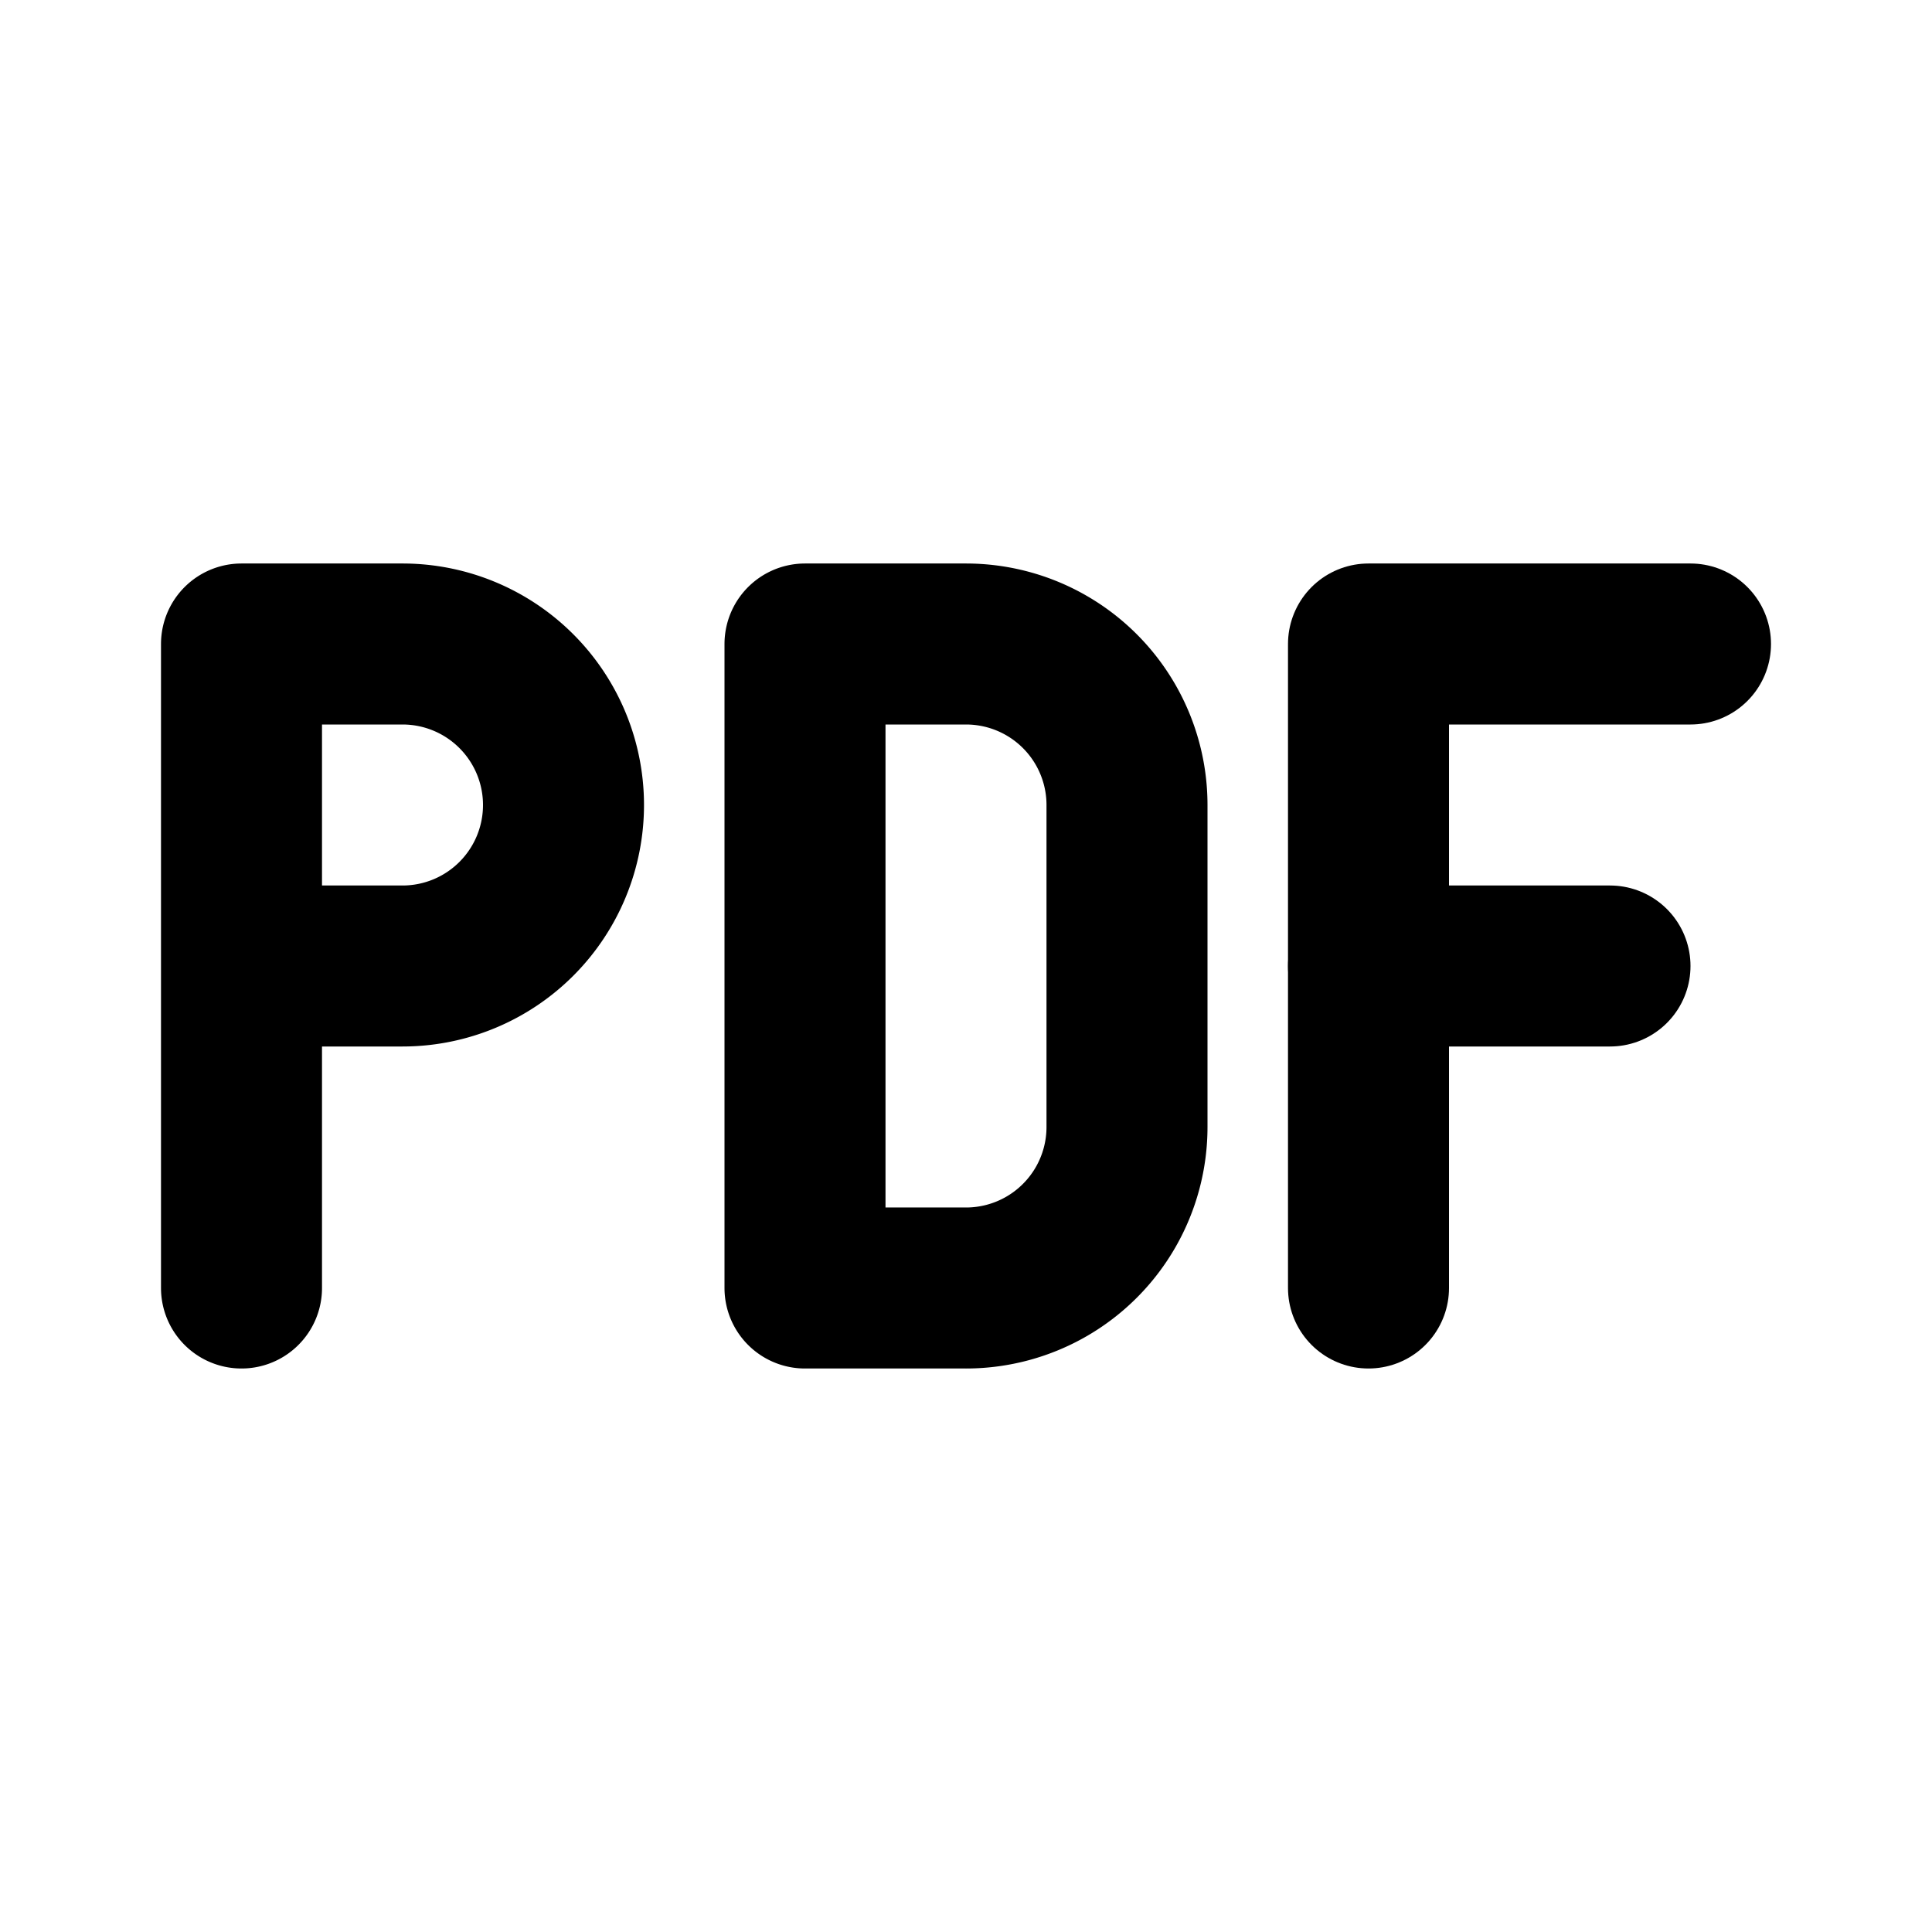 <svg xmlns="http://www.w3.org/2000/svg" width="24" height="24" viewBox="0 0 24 24" fill="none" stroke="currentColor" stroke-width="2" stroke-linecap="round" stroke-linejoin="round"><path d="M10 8v8h2a2 2 0 0 0 2 -2v-4a2 2 0 0 0 -2 -2h-2z"/><path d="M3 12h2a2 2 0 1 0 0 -4h-2v8"/><path d="M17 12h3"/><path d="M21 8h-4v8"/></svg>